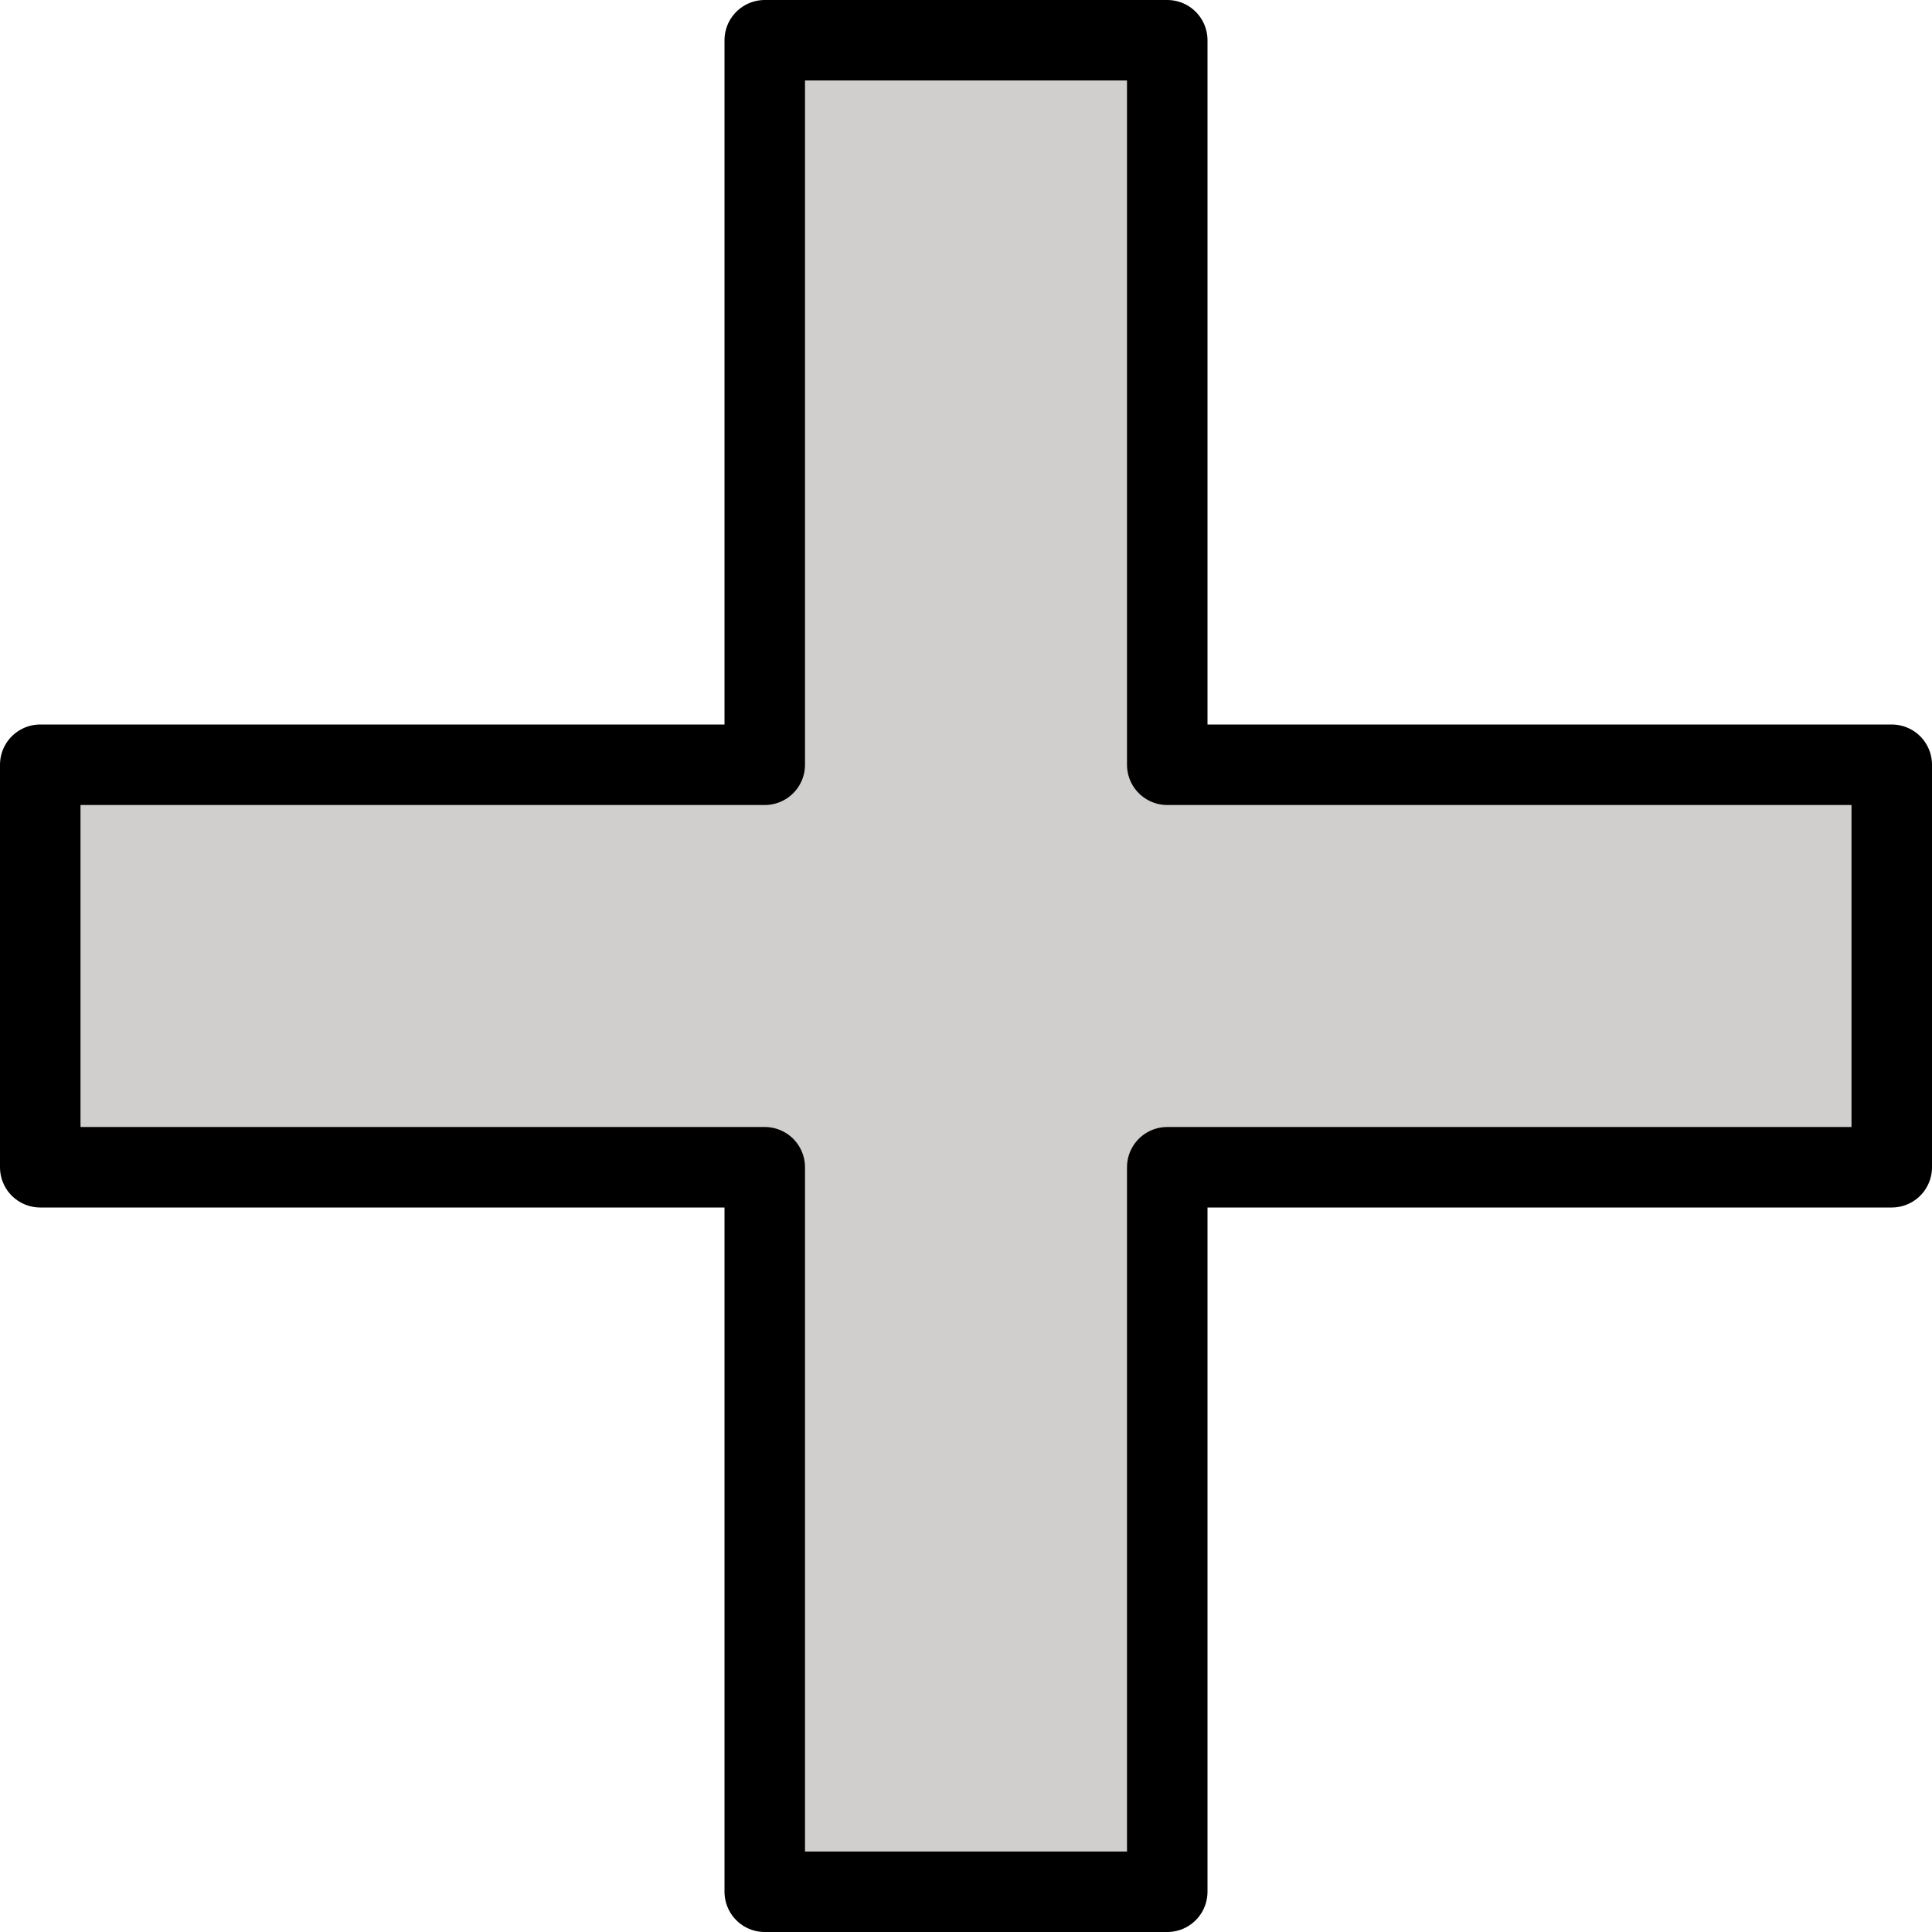 <svg xmlns="http://www.w3.org/2000/svg" xmlns:svg="http://www.w3.org/2000/svg" id="emoji" width="48" height="48" version="1.1" viewBox="0 0 48 48"><g id="color" transform="translate(-12,-12)"><polygon id="polygon1" fill="#d0cfce" stroke="none" points="41 13 41 31 59 31 59 41 41 41 41 59 31 59 31 41 13 41 13 31 31 31 31 13"/></g><g id="line" transform="translate(-12,-12)"><polygon id="polygon2" fill="none" stroke="#000" stroke-linecap="round" stroke-linejoin="round" stroke-miterlimit="10" stroke-width="2" points="41 13 41 31 59 31 59 41 41 41 41 59 31 59 31 41 13 41 13 31 31 31 31 13"/></g></svg>